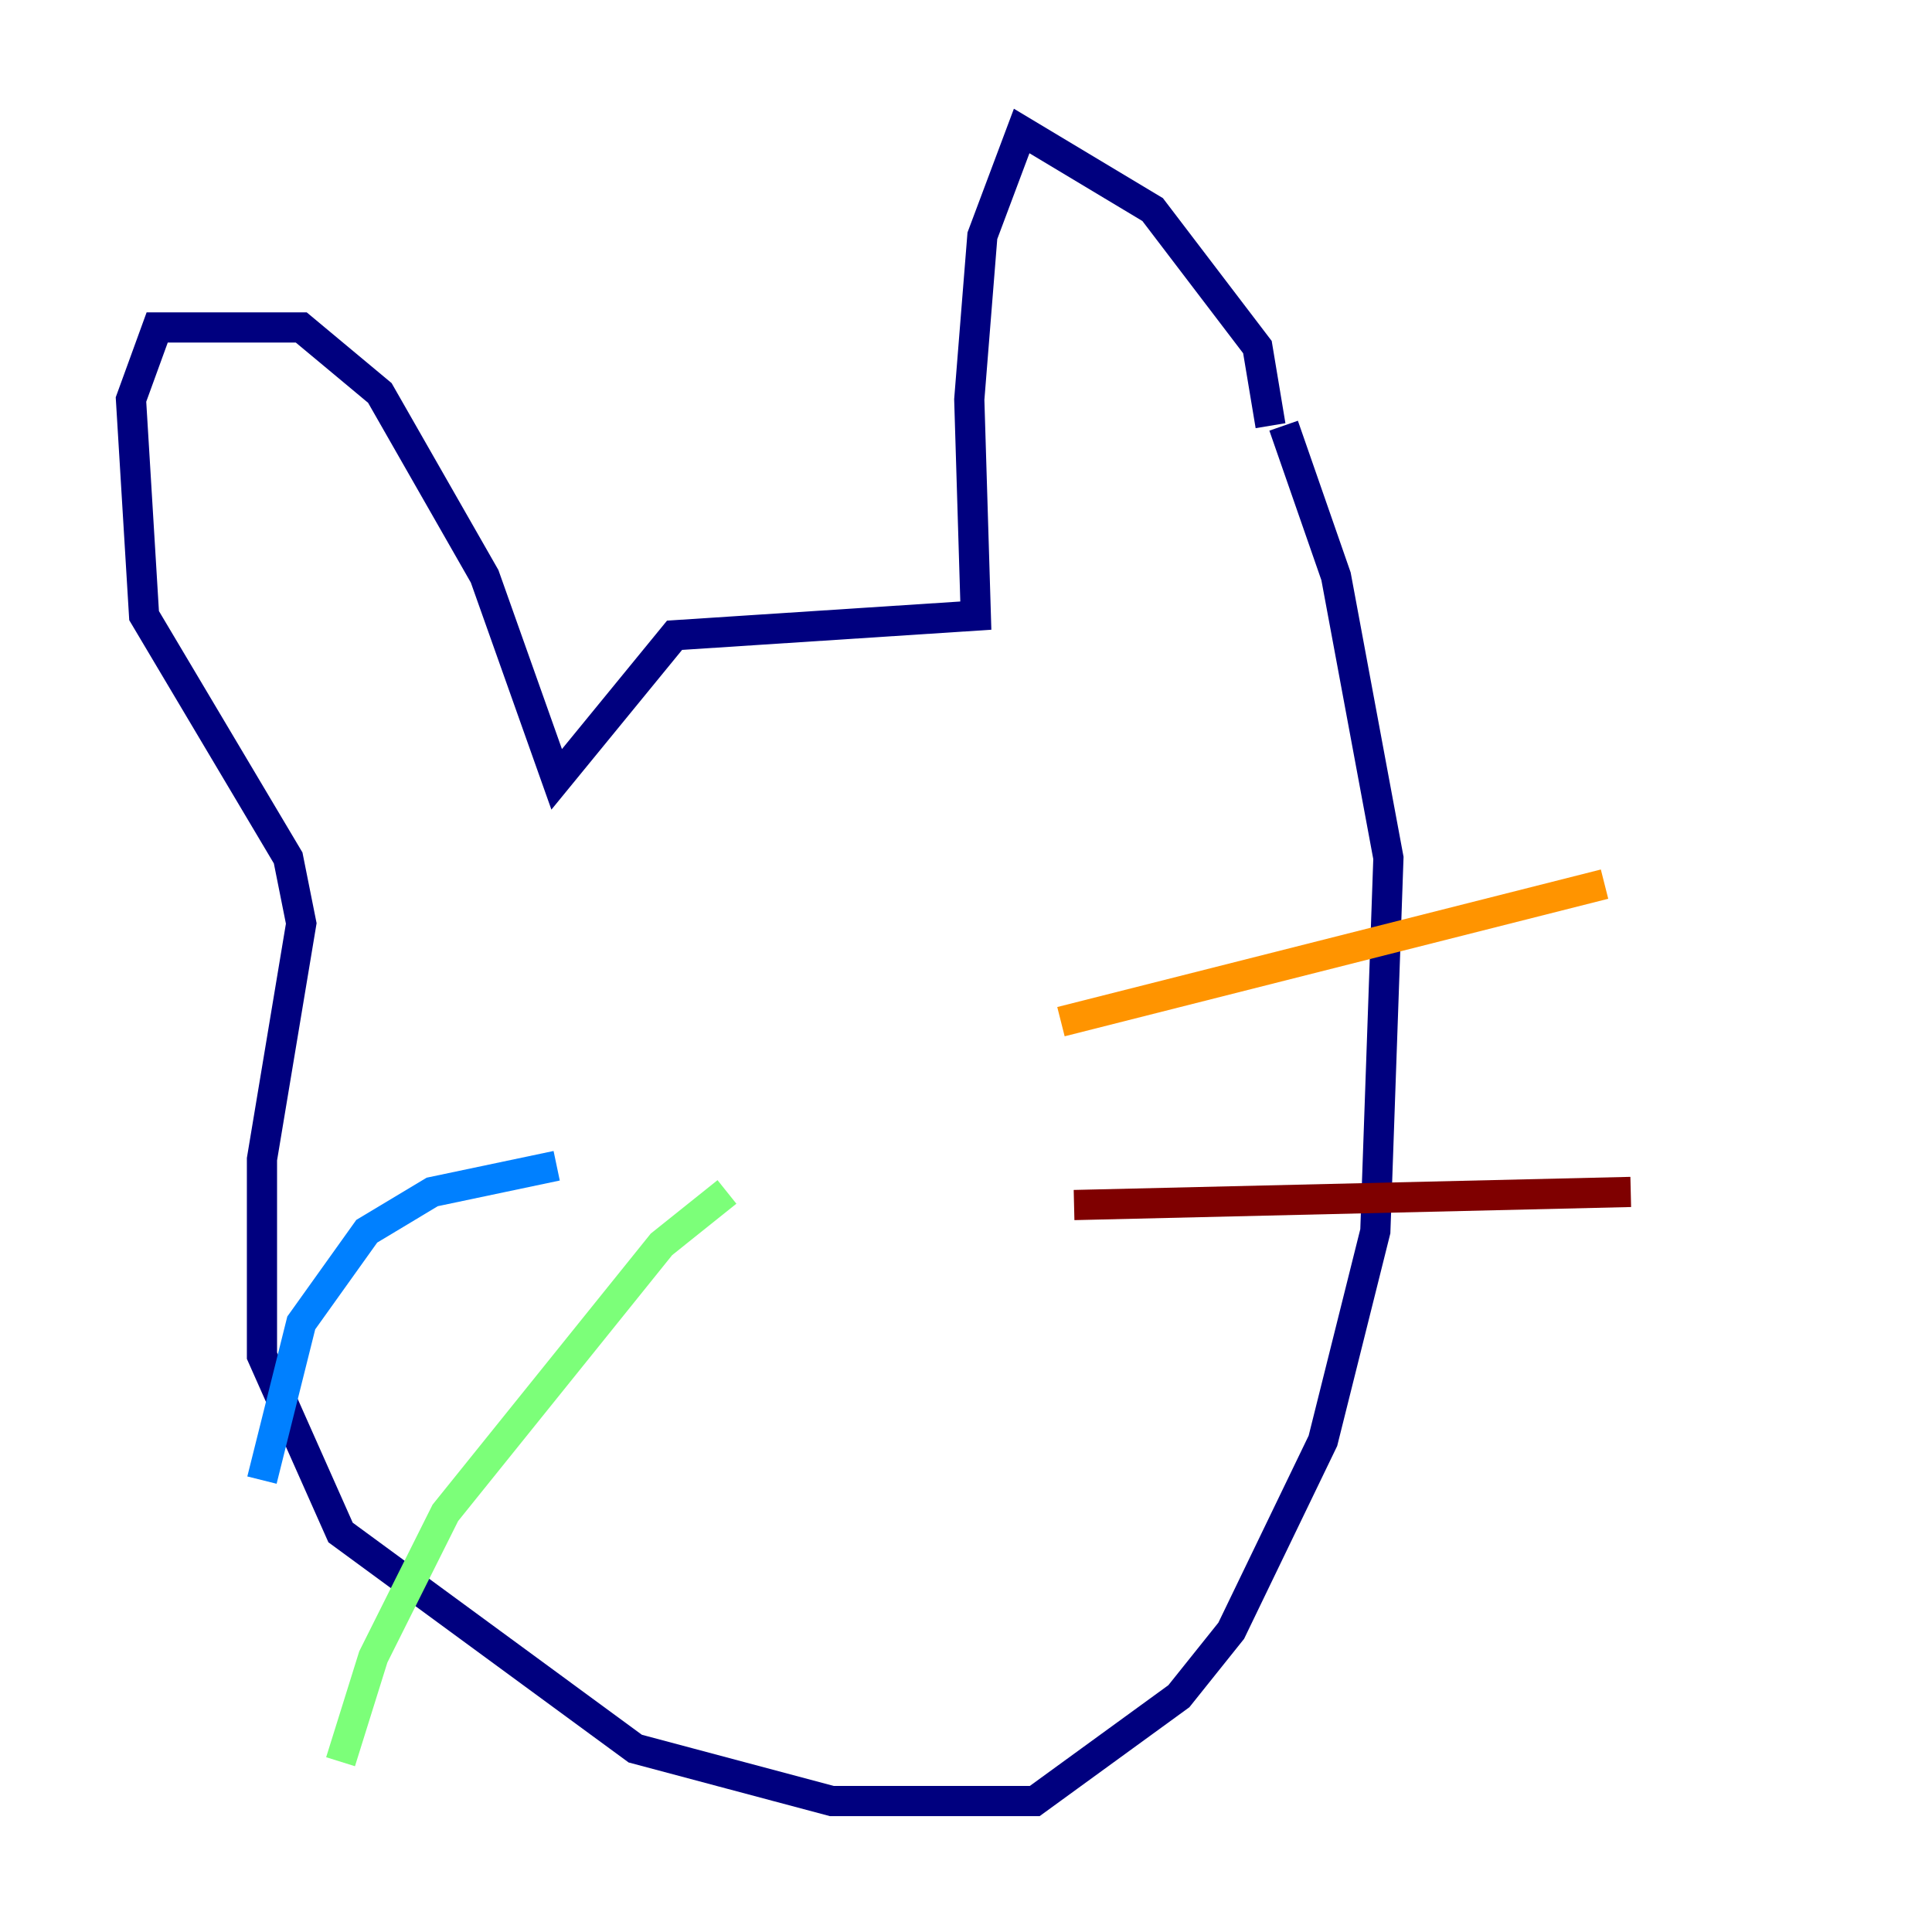 <?xml version="1.0" encoding="utf-8" ?>
<svg baseProfile="tiny" height="128" version="1.2" viewBox="0,0,128,128" width="128" xmlns="http://www.w3.org/2000/svg" xmlns:ev="http://www.w3.org/2001/xml-events" xmlns:xlink="http://www.w3.org/1999/xlink"><defs /><polyline fill="none" points="84.176,28.203 83.308,22.997 76.366,13.885 67.688,8.678 65.085,15.62 64.217,26.468 64.651,40.786 44.691,42.088 36.881,51.634 32.108,38.183 25.166,26.034 19.959,21.695 10.414,21.695 8.678,26.468 9.546,40.786 19.091,56.841 19.959,61.18 17.356,76.8 17.356,89.817 22.563,101.532 42.088,115.851 55.105,119.322 62.481,119.322 68.556,119.322 78.102,112.38 81.573,108.041 87.647,95.458 91.119,81.573 91.986,56.841 88.515,38.183 85.044,28.203" stroke="#00007f" stroke-width="2" /><polyline fill="none" points="36.881,77.234 28.637,78.969 24.298,81.573 19.959,87.647 17.356,98.061" stroke="#0080ff" stroke-width="2" /><polyline fill="none" points="48.163,78.969 43.824,82.441 29.505,100.231 24.732,109.776 22.563,116.719" stroke="#7cff79" stroke-width="2" /><polyline fill="none" points="70.291,67.688 106.305,58.576" stroke="#ff9400" stroke-width="2" /><polyline fill="none" points="71.159,79.837 108.041,78.969" stroke="#7f0000" stroke-width="2" /></svg>
